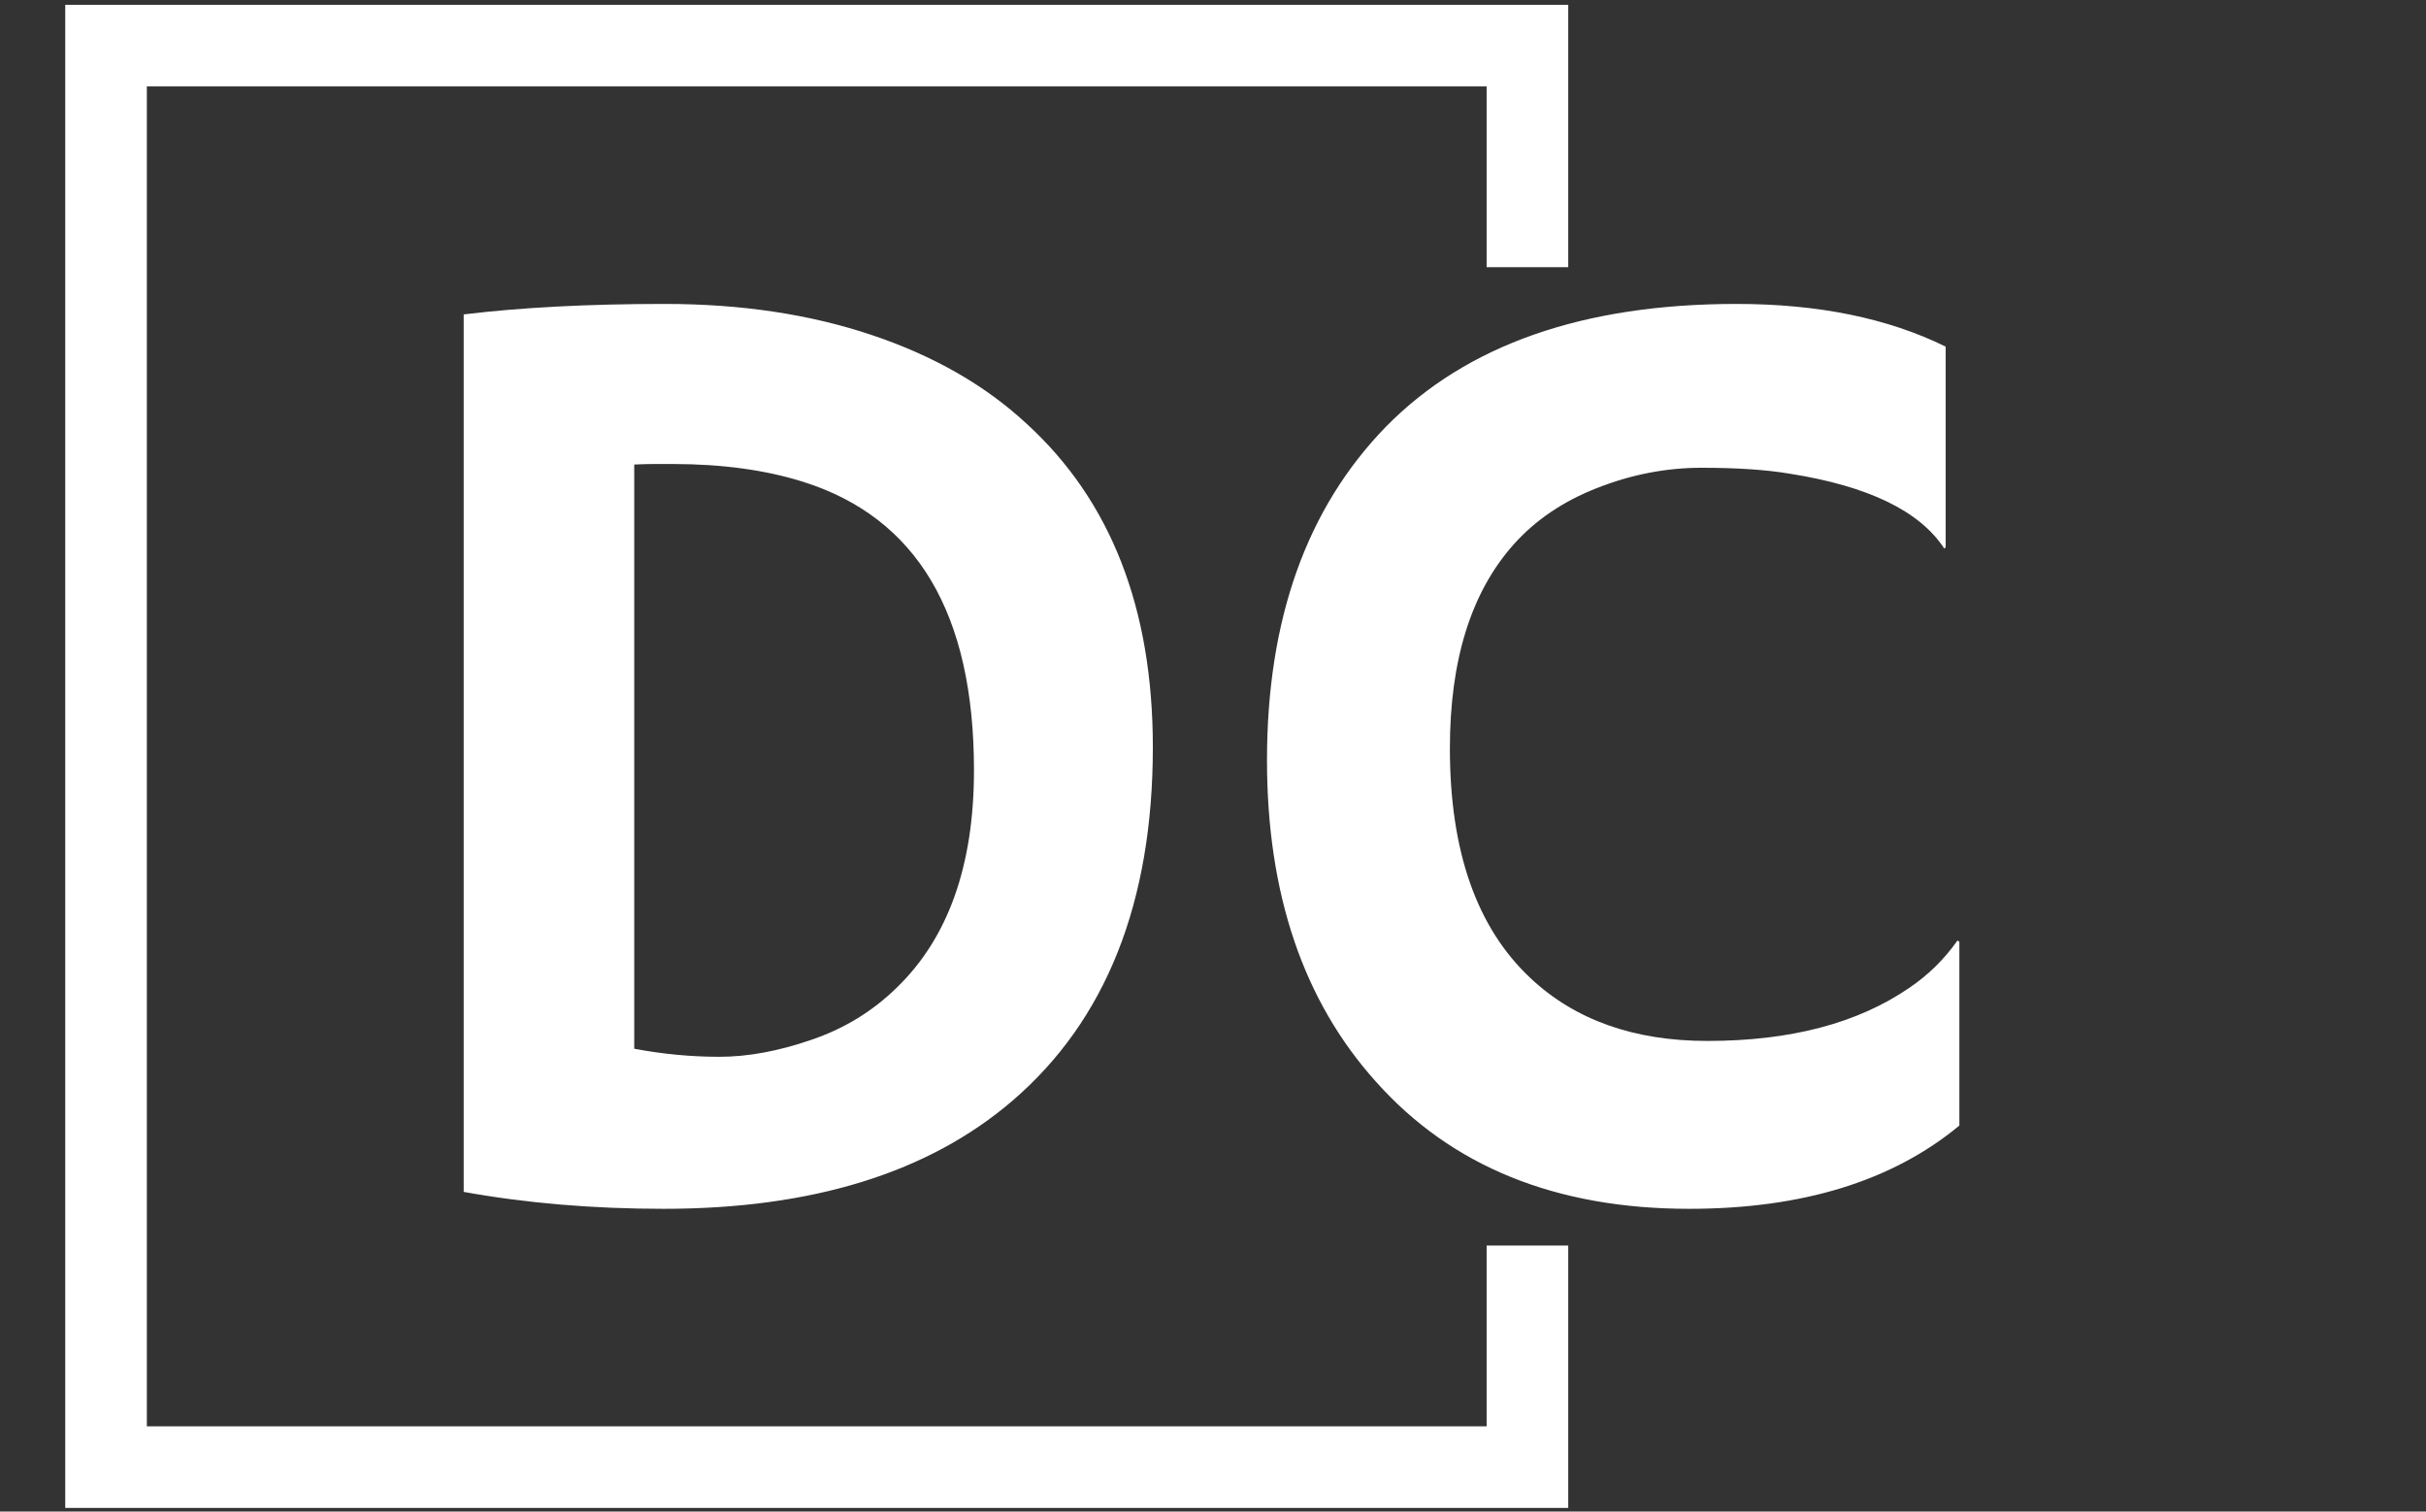 <svg width="1000" height="623" viewBox="0 0 1000 623" fill="none" xmlns="http://www.w3.org/2000/svg">
<rect x="0" y="0" width="1000" height="623" fill="#333333" stroke="none"/>
<g clip-path="url(#clip0_118_2)">
<g clip-path="url(#clip1_118_2)">
<g clip-path="url(#clip2_118_2)">
<g clip-path="url(#clip3_118_2)">
<g clip-path="url(#clip4_118_2)">
<g clip-path="url(#clip5_118_2)">
<g clip-path="url(#clip6_118_2)">
<g clip-path="url(#clip7_118_2)">
<g clip-path="url(#clip8_118_2)">
<g clip-path="url(#clip9_118_2)">
<path d="M273.609 498.236C244.383 498.236 216.891 495.911 191.133 491.262V129.586C214.972 126.707 242.612 125.268 274.052 125.268C305.493 125.268 333.944 129.549 359.406 138.11C384.942 146.671 406.235 158.886 423.284 174.754C457.898 206.416 475.205 250.809 475.205 307.933C475.205 371.921 455.942 420.484 417.416 453.622C382.802 483.365 334.866 498.236 273.609 498.236ZM261.432 191.47V432.256C273.166 434.47 284.864 435.577 296.525 435.577C308.26 435.577 320.881 433.252 334.387 428.602C347.893 424.026 359.628 416.867 369.591 407.125C390.847 386.608 401.475 356.717 401.475 317.454C401.475 252.949 377.968 213.316 330.955 198.555C315.456 193.684 297.522 191.249 277.152 191.249H269.845C267.114 191.249 264.31 191.323 261.432 191.47ZM715.769 125.268C749.423 125.268 778.17 131.136 802.009 142.87V225.568L801.455 226.121C791.344 210.622 770.088 200.327 737.688 195.234C728.094 193.611 715.99 192.799 701.377 192.799C686.837 192.799 672.519 195.566 658.423 201.102C644.4 206.563 632.887 214.349 623.883 224.461C606.391 244.092 597.645 272.101 597.645 308.486C597.645 350.85 608.716 382.401 630.857 403.14C649.234 420.41 673.553 429.045 703.812 429.045C738.057 429.045 765.808 421.739 787.063 407.125C794.813 401.885 801.418 395.39 806.88 387.641L807.654 388.195V463.917C780.052 486.797 742.928 498.236 696.284 498.236C641.3 498.236 598.236 480.745 567.091 445.762C537.2 412.476 522.255 368.341 522.255 313.357C522.255 255.2 538.639 209.331 571.408 175.75C604.546 142.095 652.666 125.268 715.769 125.268Z" fill="white"/>
</g>
</g>
</g>
</g>
</g>
</g>
</g>
<path d="M646.427 110.122V1.985H26.895V621.519H646.427V513.382H612.79V587.883H60.532V35.622H612.79V110.122H646.427Z" fill="white"/>
</g>
</g>
</g>
<defs>
<clipPath id="clip0_118_2">
<rect width="1000" height="623" fill="white"/>
</clipPath>
<clipPath id="clip1_118_2">
<rect width="1000" height="623" fill="white" transform="translate(-0.606 0.252)"/>
</clipPath>
<clipPath id="clip2_118_2">
<rect width="997.607" height="623.504" fill="white" transform="translate(0.59)"/>
</clipPath>
<clipPath id="clip3_118_2">
<rect width="616.521" height="372.994" fill="white" transform="translate(191.133 125.255)"/>
</clipPath>
<clipPath id="clip4_118_2">
<rect width="616.521" height="372.994" fill="white" transform="translate(191.133 125.255)"/>
</clipPath>
<clipPath id="clip5_118_2">
<rect width="616.521" height="372.994" fill="white" transform="translate(191.133 125.255)"/>
</clipPath>
<clipPath id="clip6_118_2">
<rect width="616.521" height="372.994" fill="white" transform="translate(191.133 125.255)"/>
</clipPath>
<clipPath id="clip7_118_2">
<rect width="616.521" height="372.994" fill="white" transform="translate(191.133 125.255)"/>
</clipPath>
<clipPath id="clip8_118_2">
<rect width="616.521" height="372.994" fill="white" transform="translate(191.133 125.255)"/>
</clipPath>
<clipPath id="clip9_118_2">
<rect width="616.521" height="372.994" fill="white" transform="translate(191.133 125.255)"/>
</clipPath>
</defs>
</svg>

